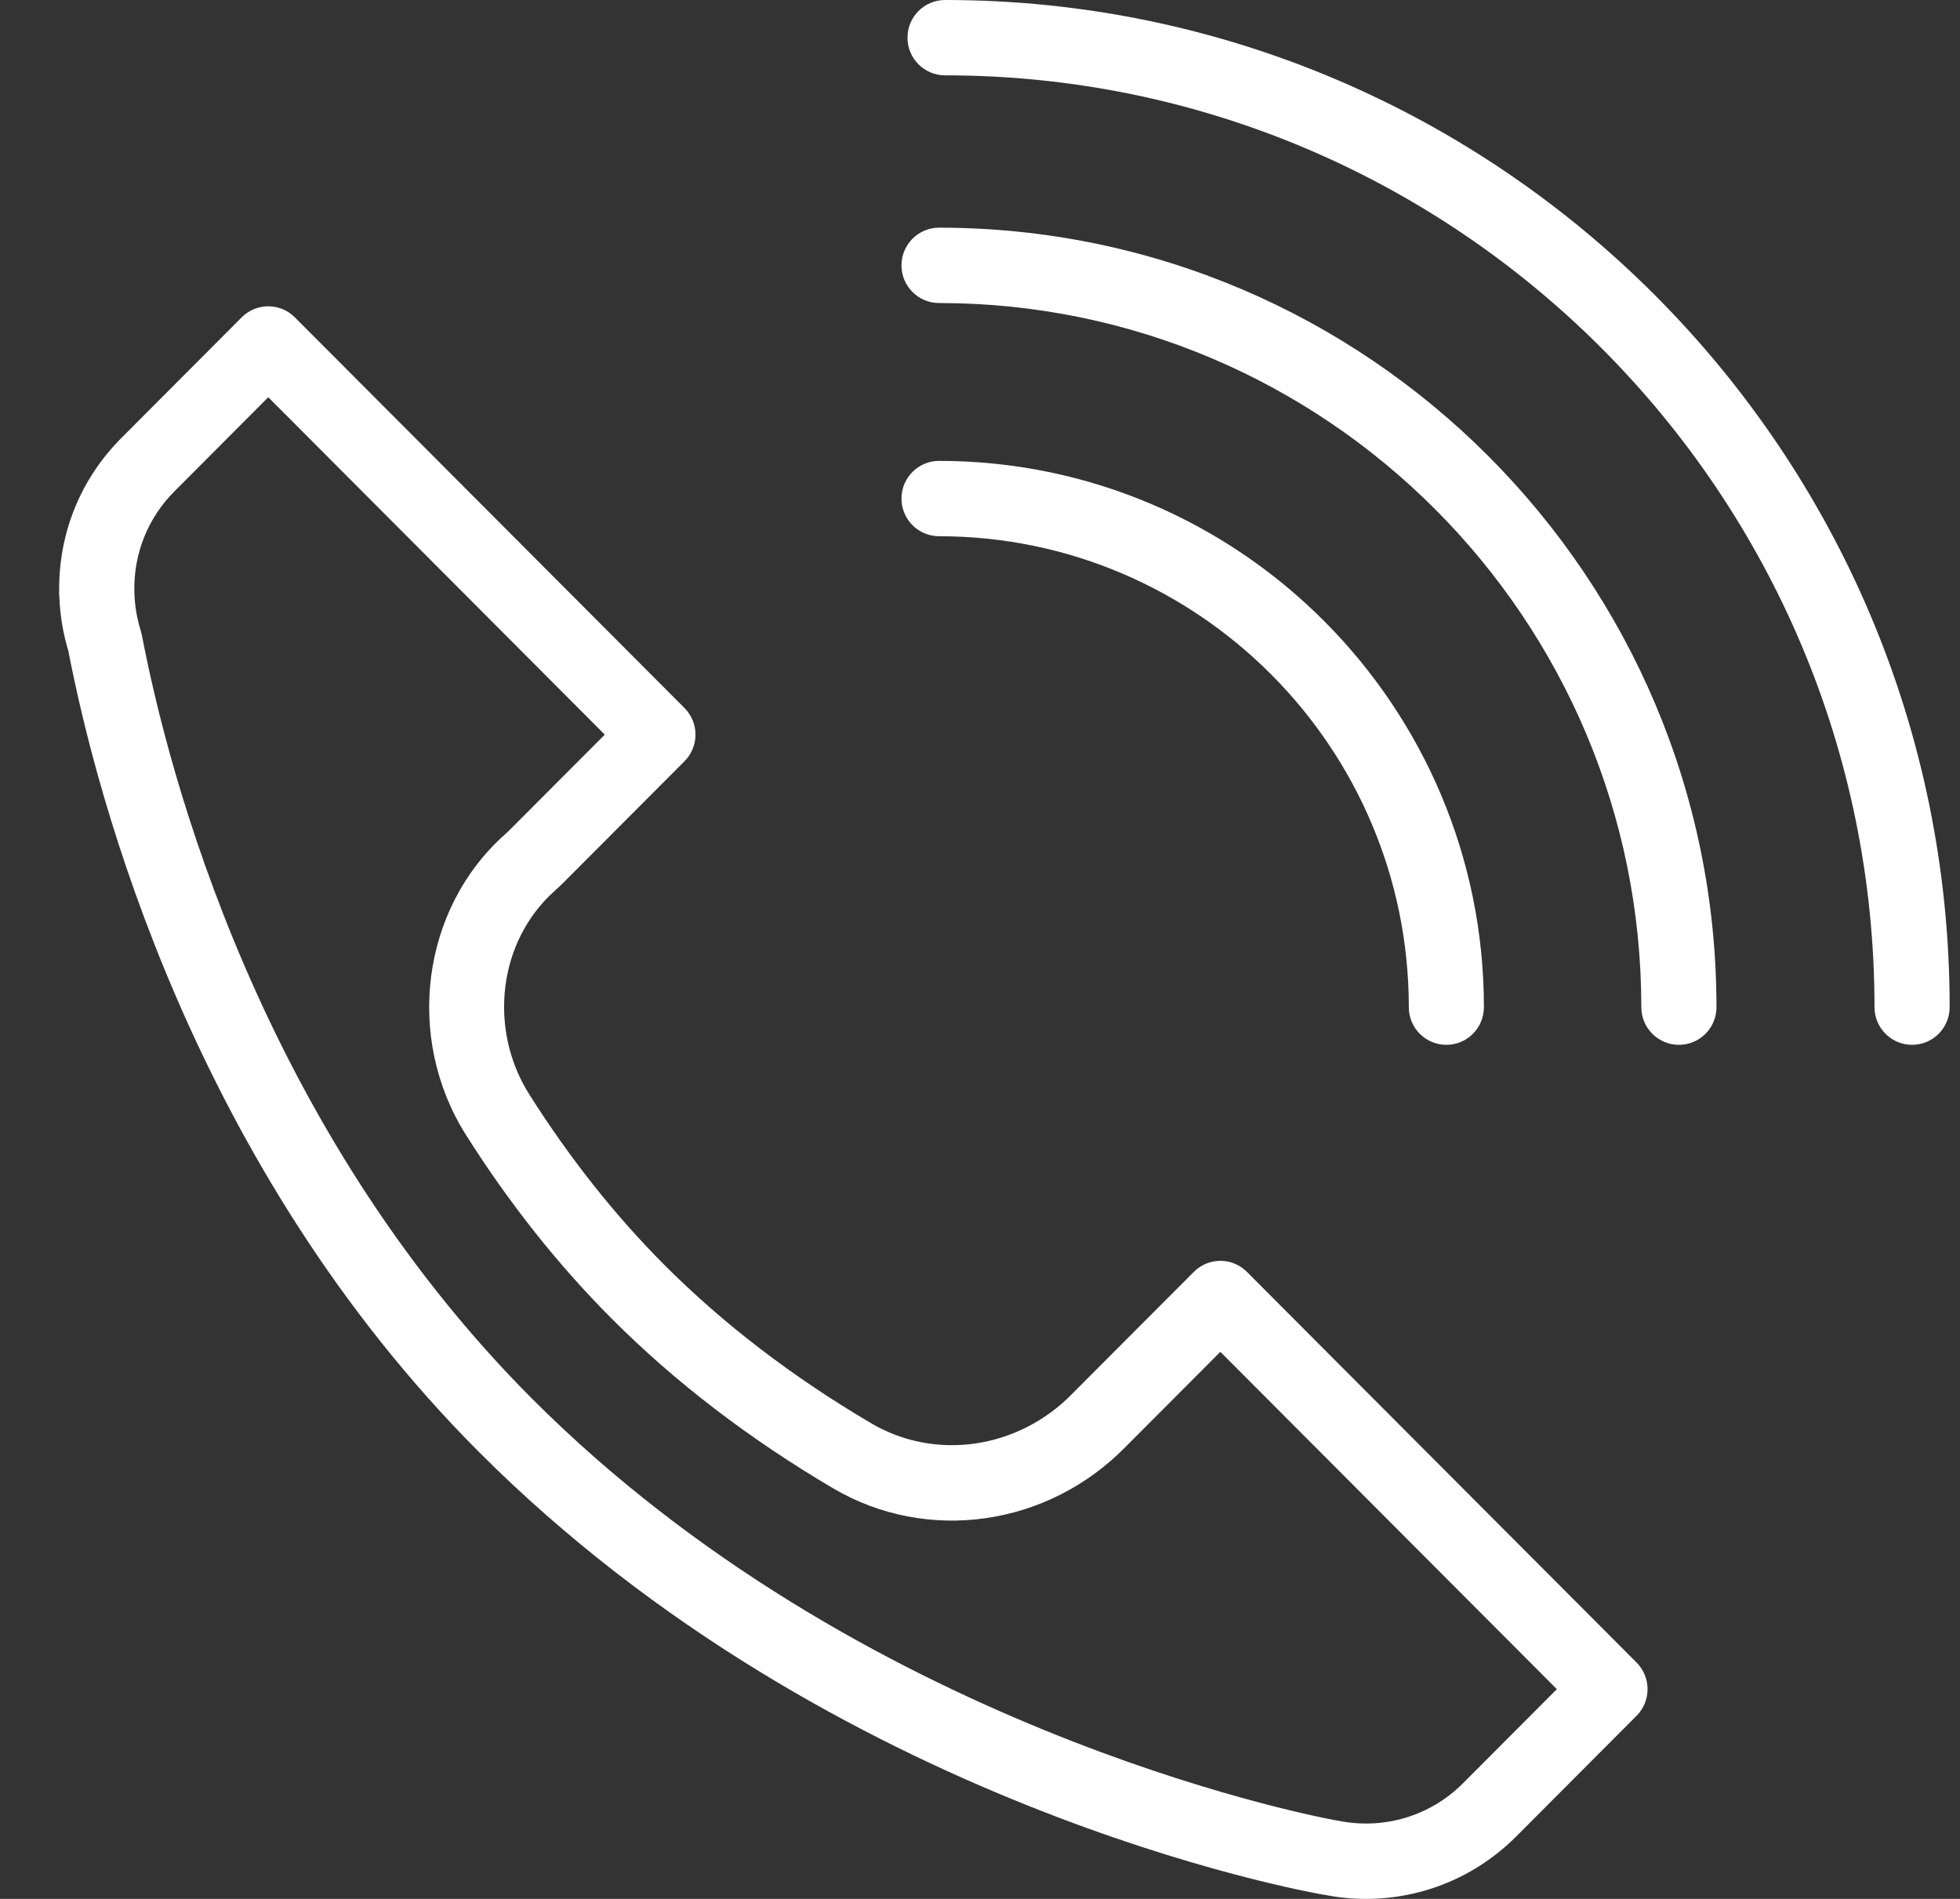 <svg width="32" height="31" viewBox="0 0 32 31" fill="none" xmlns="http://www.w3.org/2000/svg">
<rect x="0" y="0" width="32" height="31" fill="#333333" stroke="none"/>
<path d="M22.303 31C22.08 31 21.855 30.979 21.631 30.934C21.625 30.934 21.619 30.933 21.612 30.932C21.288 30.876 13.597 29.495 7.814 23.698C3.153 19.025 1.58 13.026 1.116 10.627C1.03 10.342 0.98 10.045 0.969 9.742C0.965 9.709 0.964 9.675 0.966 9.642C0.958 8.699 1.317 7.817 1.981 7.151L3.946 5.181C4.061 5.065 4.218 5 4.38 5C4.543 5 4.699 5.065 4.814 5.181L11.175 11.558C11.415 11.798 11.415 12.188 11.175 12.428L9.21 14.398C9.16 14.449 9.109 14.496 9.058 14.542C8.139 15.359 7.961 16.791 8.644 17.871C9.301 18.908 10.043 19.845 10.851 20.654C11.808 21.613 12.943 22.482 14.225 23.236C15.273 23.853 16.622 23.656 17.504 22.756L17.525 22.734L19.491 20.764C19.73 20.523 20.119 20.523 20.358 20.764L26.719 27.141C26.959 27.381 26.959 27.77 26.719 28.011L24.754 29.981C24.096 30.641 23.215 31 22.303 31ZM21.791 29.714C21.807 29.716 21.824 29.719 21.841 29.722C22.586 29.877 23.351 29.649 23.886 29.112L25.418 27.576L19.924 22.069L18.375 23.622C17.102 24.921 15.138 25.2 13.604 24.298C12.232 23.491 11.014 22.558 9.984 21.524C9.112 20.651 8.313 19.643 7.609 18.53C6.607 16.946 6.88 14.836 8.244 13.622C8.279 13.591 8.311 13.56 8.343 13.528L9.874 11.993L4.38 6.485L2.848 8.021C2.414 8.456 2.181 9.037 2.193 9.656C2.194 9.663 2.194 9.67 2.194 9.676C2.2 9.888 2.235 10.095 2.297 10.293C2.304 10.315 2.31 10.338 2.315 10.362C2.749 12.626 4.238 18.374 8.682 22.829C14.016 28.176 21.265 29.616 21.791 29.714ZM31.217 17.057C30.879 17.057 30.604 16.782 30.604 16.442C30.604 8.054 23.797 1.23 15.43 1.23C15.091 1.23 14.816 0.955 14.816 0.615C14.816 0.275 15.091 0 15.43 0C24.474 0 31.831 7.376 31.831 16.442C31.831 16.782 31.556 17.057 31.217 17.057ZM27.411 17.057C27.072 17.057 26.797 16.782 26.797 16.442C26.797 10.104 21.654 4.947 15.332 4.947C14.993 4.947 14.718 4.672 14.718 4.332C14.718 3.993 14.993 3.717 15.332 3.717C22.33 3.717 28.024 9.426 28.024 16.442C28.024 16.782 27.75 17.057 27.411 17.057ZM23.614 17.057C23.275 17.057 23.001 16.782 23.001 16.442C23.001 12.203 19.56 8.754 15.332 8.754C14.993 8.754 14.718 8.479 14.718 8.139C14.718 7.799 14.993 7.524 15.332 7.524C20.237 7.524 24.227 11.525 24.227 16.442C24.227 16.782 23.953 17.057 23.614 17.057Z" fill="white"/>
</svg>
